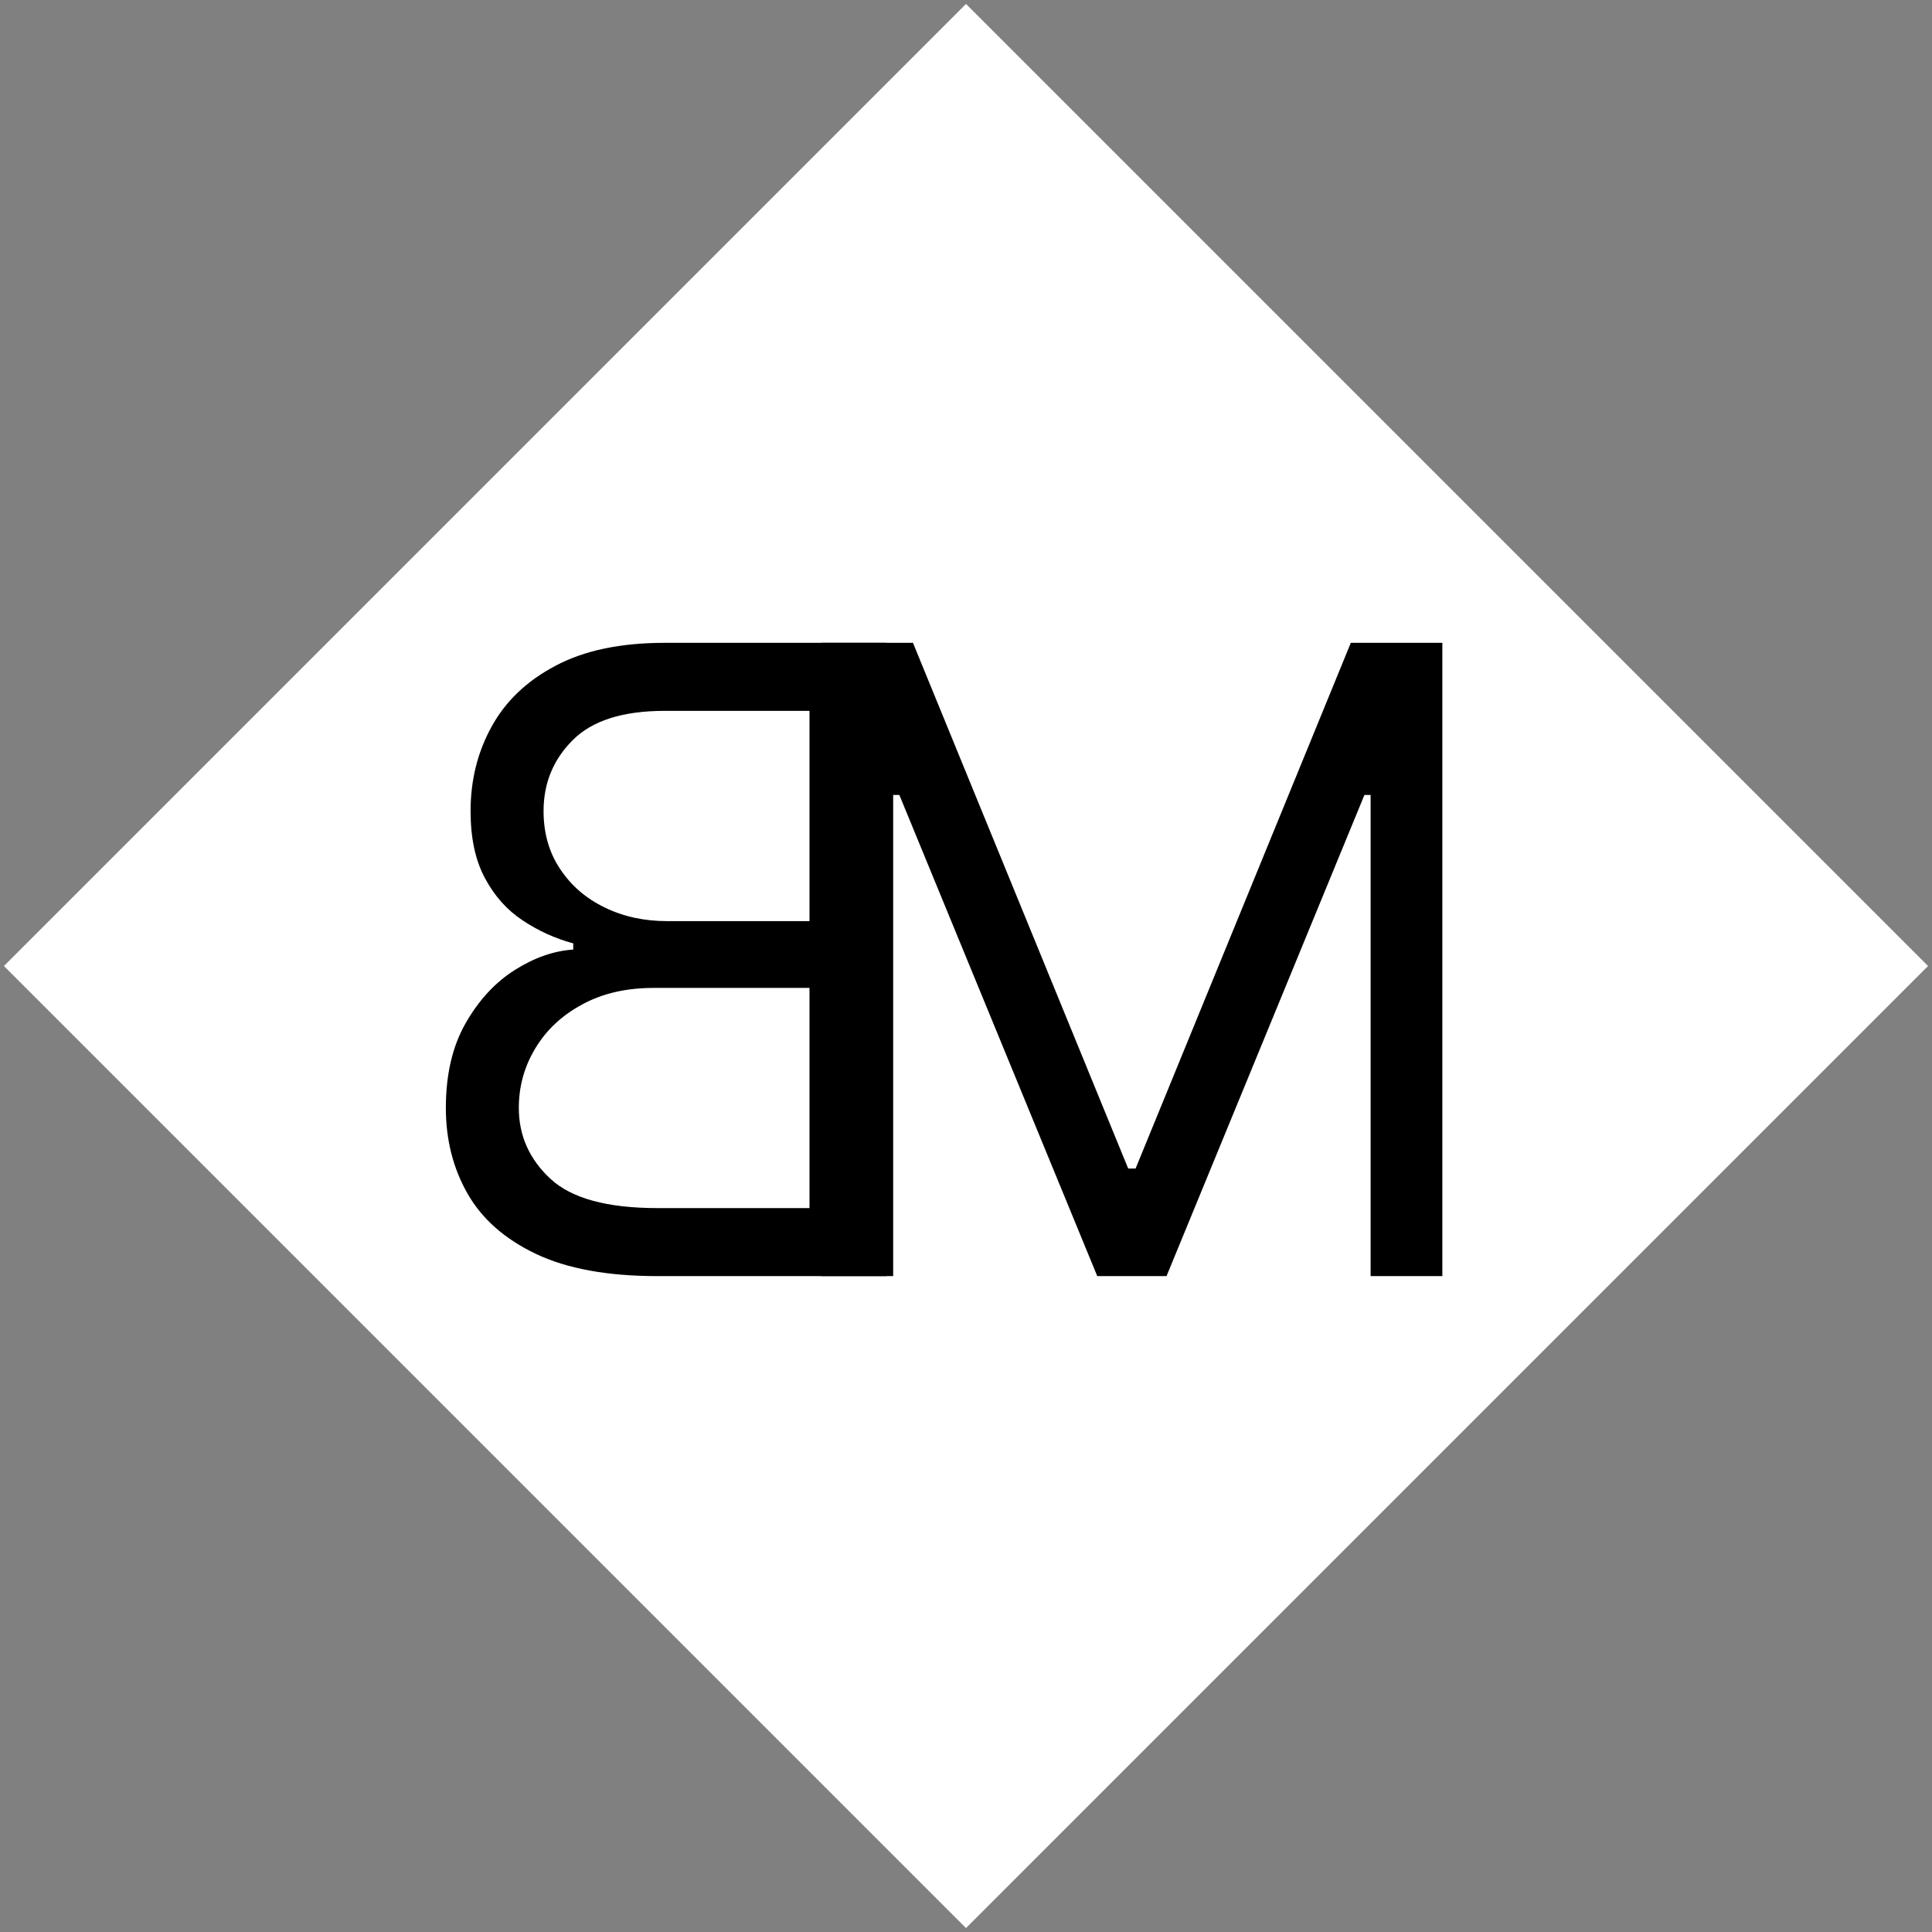 <svg width="50" height="50" viewBox="0 0 284 284" fill="none" xmlns="http://www.w3.org/2000/svg">
<rect x="0" y="0" width="284" height="284" fill="#808080" stroke="none"/>
<g clip-path="url(#clip0_19_34)">
<rect width="200" height="200" transform="translate(0.579 142) rotate(-45)" fill="white"/>
<path d="M130.266 187.586V94.495H97.721C91.236 94.495 85.888 95.616 81.675 97.859C77.463 100.071 74.327 103.056 72.266 106.813C70.206 110.54 69.175 114.677 69.175 119.222C69.175 123.222 69.888 126.525 71.312 129.131C72.706 131.737 74.554 133.798 76.857 135.313C79.13 136.828 81.6 137.949 84.266 138.677V139.586C81.418 139.768 78.554 140.768 75.675 142.586C72.797 144.404 70.388 147.01 68.448 150.404C66.509 153.798 65.539 157.949 65.539 162.859C65.539 167.525 66.6 171.722 68.721 175.449C70.842 179.177 74.191 182.131 78.766 184.313C83.342 186.495 89.297 187.586 96.63 187.586H130.266ZM118.994 177.586H96.63C89.266 177.586 84.039 176.162 80.948 173.313C77.827 170.434 76.266 166.949 76.266 162.859C76.266 159.707 77.069 156.798 78.675 154.131C80.281 151.434 82.569 149.283 85.539 147.677C88.509 146.04 92.024 145.222 96.085 145.222H118.994V177.586ZM118.994 135.404H98.085C94.691 135.404 91.63 134.737 88.903 133.404C86.145 132.071 83.963 130.192 82.357 127.768C80.721 125.343 79.903 122.495 79.903 119.222C79.903 115.131 81.327 111.662 84.175 108.813C87.024 105.934 91.539 104.495 97.721 104.495H118.994V135.404Z" fill="black"/>
<path d="M120.749 94.495H134.204L165.84 171.768H166.931L198.567 94.495H212.022V187.586H201.477V116.858H200.567L171.477 187.586H161.295L132.204 116.858H131.295V187.586H120.749V94.495Z" fill="black"/>
</g>
<defs>
<clipPath id="clip0_19_34">
<rect width="200" height="200" fill="white" transform="translate(0.579 142) rotate(-45)"/>
</clipPath>
</defs>
</svg>
